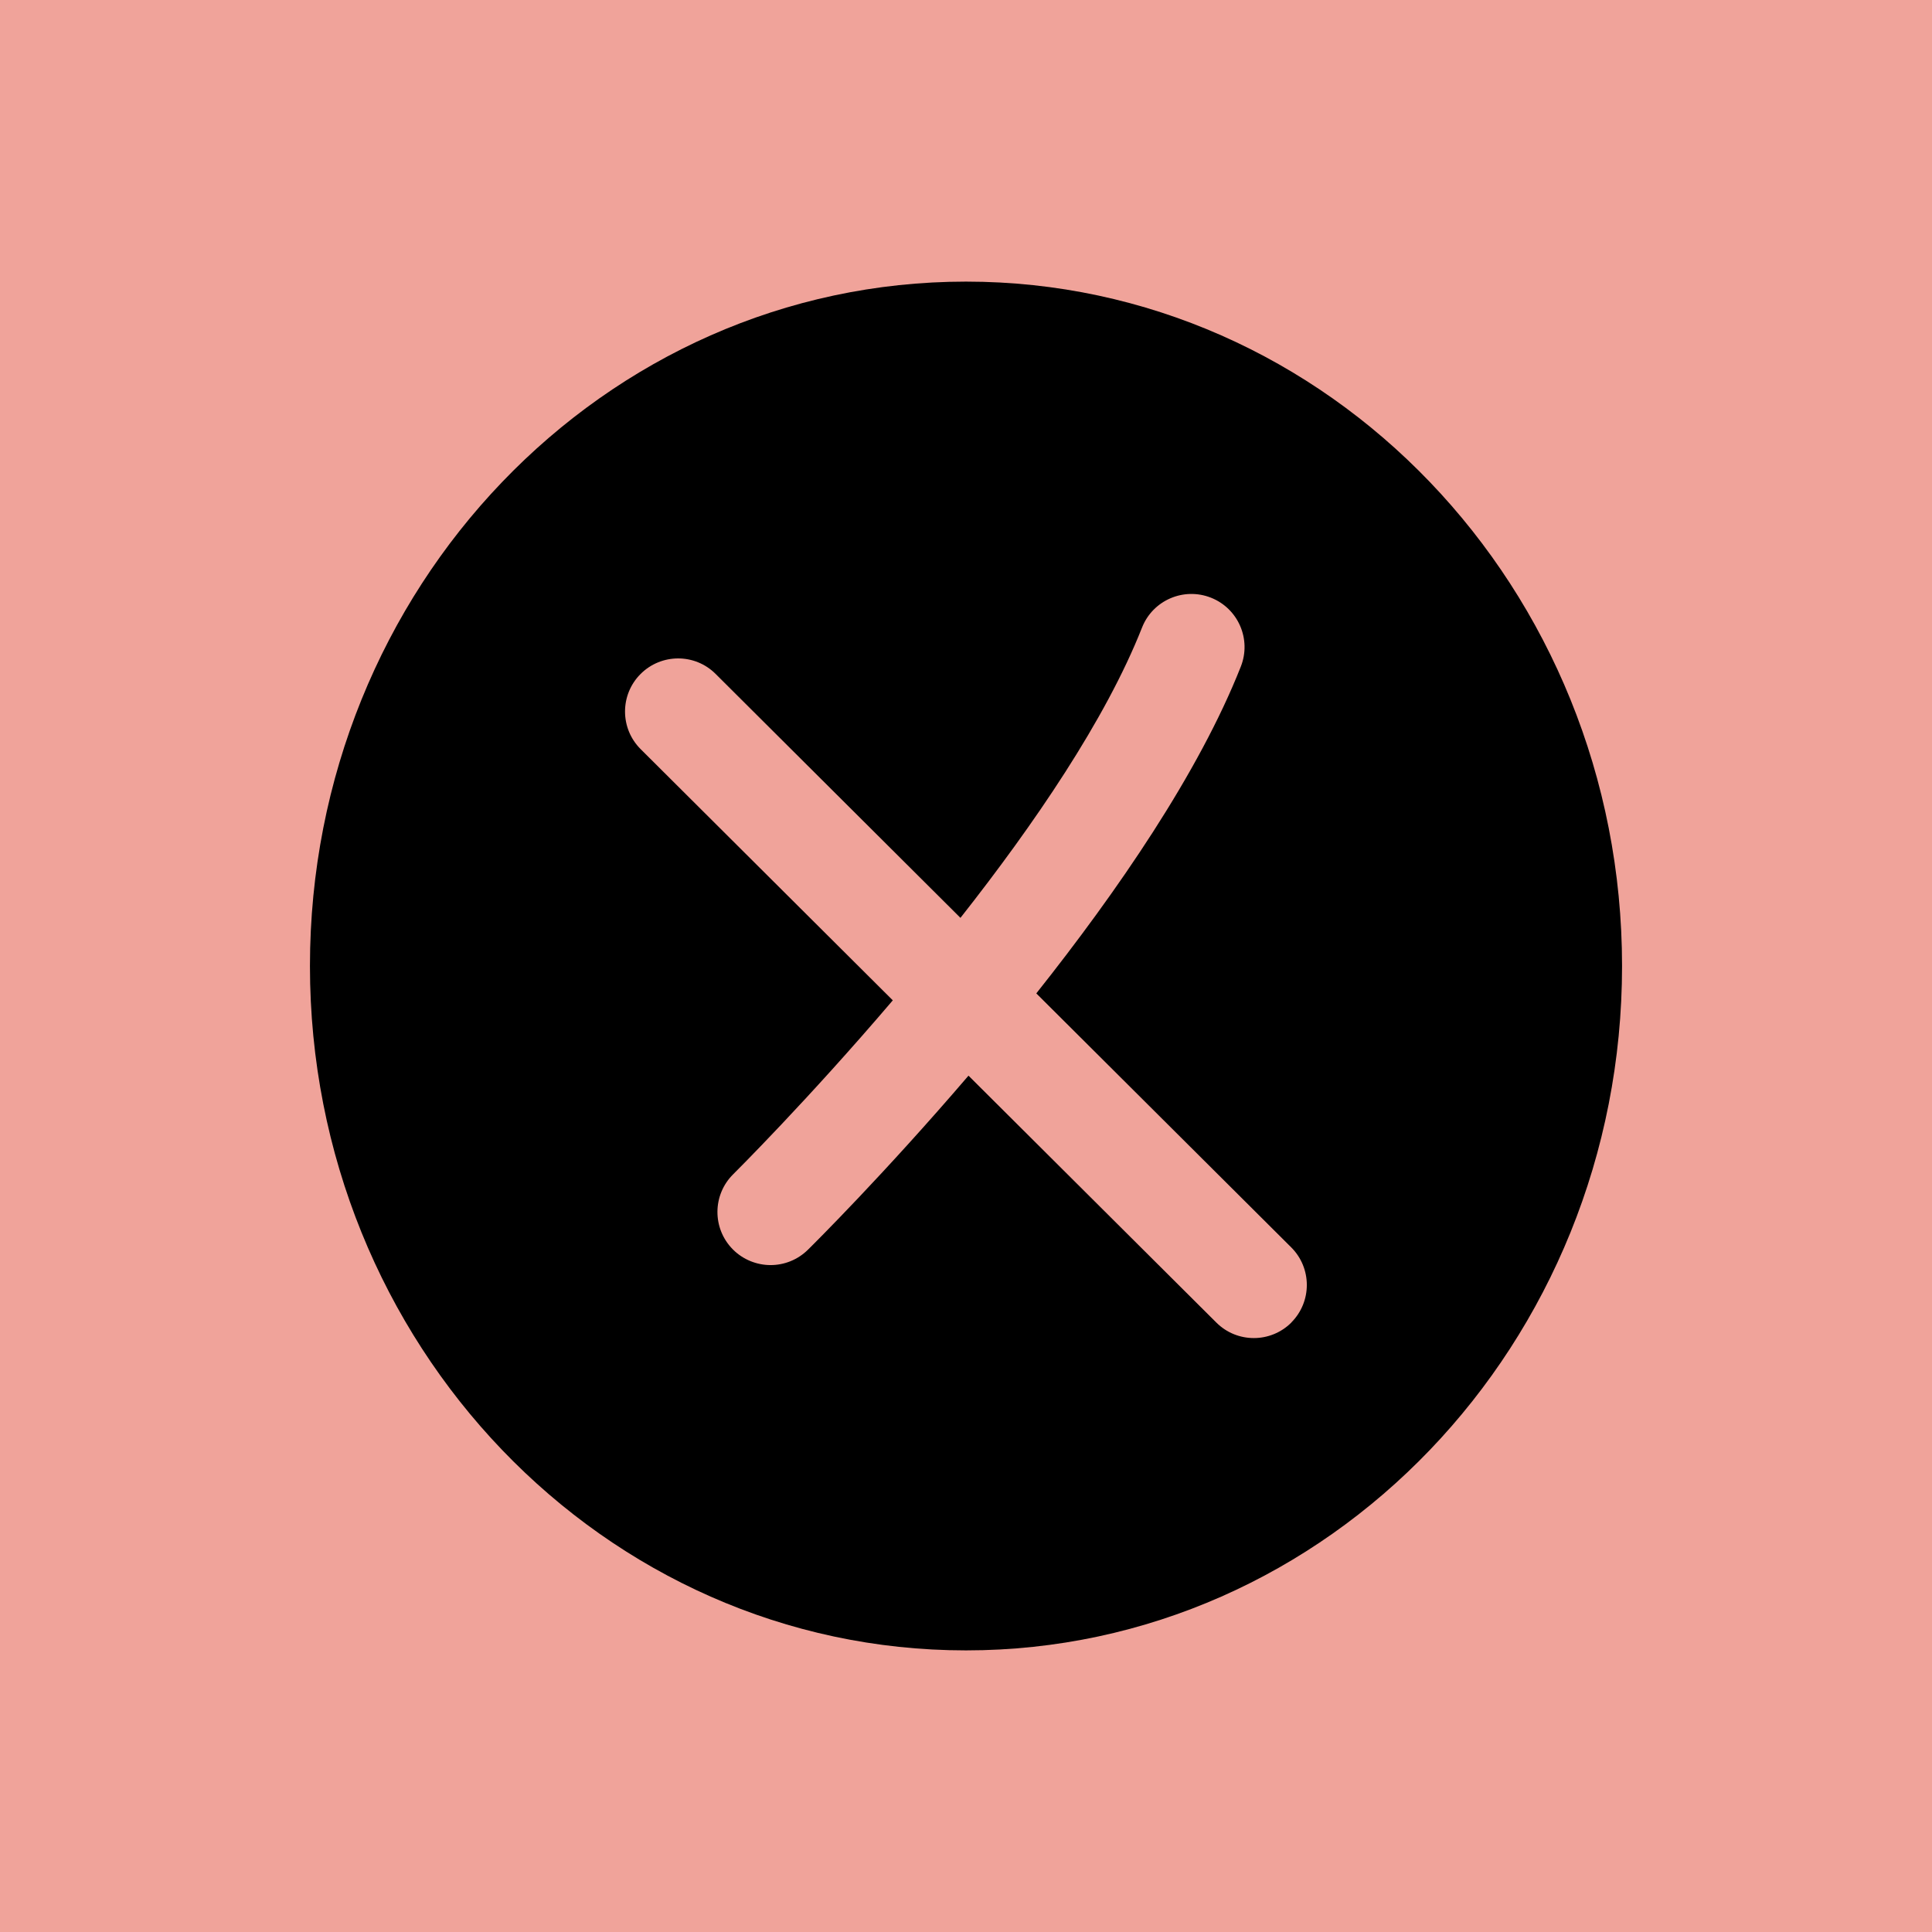 <?xml version="1.0" encoding="UTF-8"?><svg id="a" xmlns="http://www.w3.org/2000/svg" viewBox="0 0 512 512"><defs><style>.b{fill:#f0a39a;}</style></defs><rect class="b" x="0" y="0" width="512" height="512"/><path d="M256,74.63c-96.02,0-173.86,81.2-173.86,181.37s77.84,181.37,173.86,181.37,173.86-81.2,173.86-181.37-77.84-181.37-173.86-181.37Zm86.25,275.83c-2.75,2.76-6.36,4.14-9.97,4.14s-7.19-1.37-9.93-4.1l-65.69-65.44c-22.27,26-40.91,44.52-42.56,46.14-2.74,2.7-6.32,4.06-9.89,4.06s-7.26-1.39-10.02-4.18c-5.46-5.53-5.41-14.44,.12-19.9,.4-.4,19.66-19.53,42.29-46.08l-66.82-66.57c-5.51-5.49-5.52-14.4-.04-19.9,5.49-5.5,14.4-5.53,19.9-.04l64.89,64.65c19.45-24.69,38.48-52.51,48.12-76.93,2.85-7.23,11.02-10.77,18.26-7.92,7.23,2.86,10.78,11.03,7.92,18.26-11.15,28.24-32.73,59.57-54.2,86.61l67.55,67.3c5.51,5.49,5.52,14.4,.04,19.9Z"/></svg>